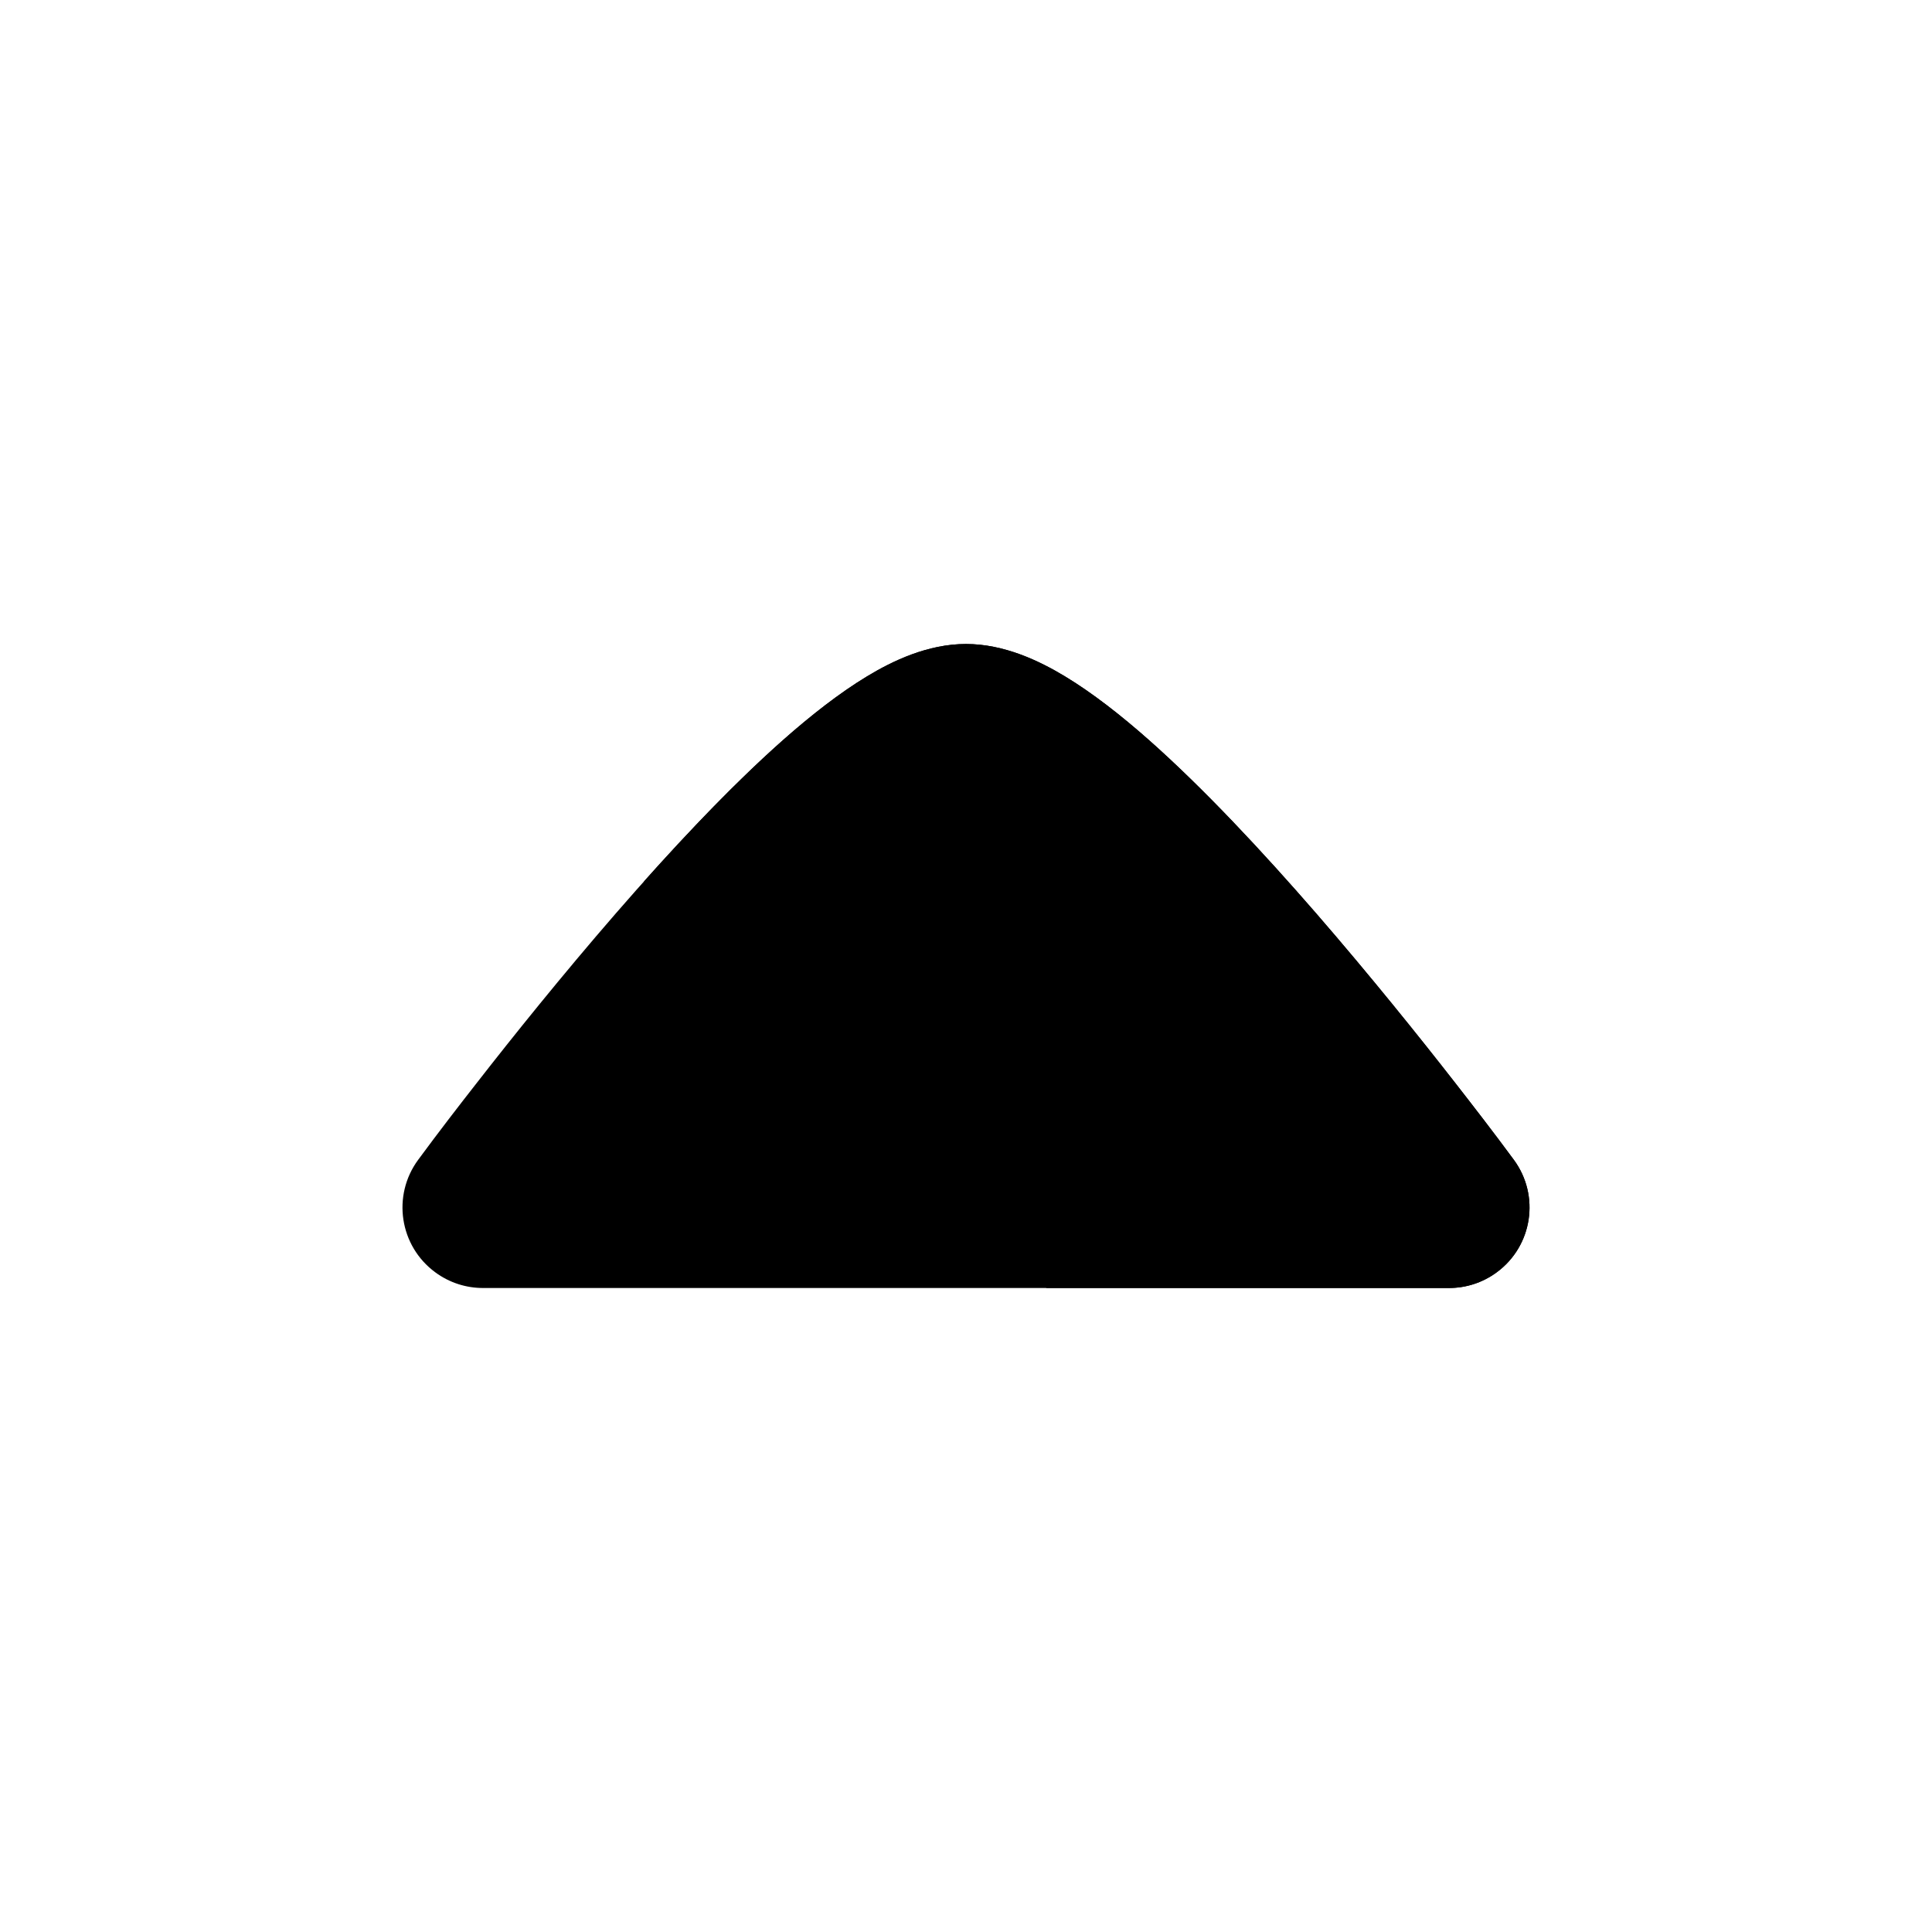 <svg width="24" height="24" viewBox="0 0 24 24" xmlns="http://www.w3.org/2000/svg">
    <path class="pr-icon-bulk-secondary" d="M18.593 15.805C19.038 15.478 19.133 14.852 18.805 14.407C18.551 14.062 18.296 13.733 18.073 13.447C17.628 12.876 17.014 12.112 16.348 11.344C15.686 10.582 14.952 9.794 14.267 9.188C13.925 8.886 13.572 8.609 13.228 8.401C12.911 8.21 12.476 8 12 8C11.524 8 11.088 8.21 10.772 8.401C10.428 8.609 10.075 8.886 9.733 9.188C9.048 9.794 8.314 10.582 7.652 11.344C6.985 12.112 6.372 12.876 5.927 13.447C5.703 13.733 5.449 14.062 5.195 14.407C4.867 14.852 4.962 15.478 5.407 15.805C5.586 15.937 5.794 16 6 16L12 16L18 16C18.206 16 18.414 15.937 18.593 15.805Z" />
    <path class="pr-icon-bulk-primary" d="M18.593 15.805C19.038 15.478 19.133 14.852 18.805 14.407C18.551 14.062 18.296 13.733 18.073 13.447C17.628 12.876 17.014 12.112 16.348 11.344C15.686 10.582 14.952 9.794 14.267 9.188C13.925 8.886 13.572 8.609 13.228 8.401C12.911 8.21 12.476 8 12 8C11.524 8 11.088 8.21 10.772 8.401C10.428 8.609 10.075 8.886 9.733 9.188C9.166 9.689 8.565 10.316 8 10.949L13 16L18 16C18.206 16 18.414 15.937 18.593 15.805Z" />
</svg>
